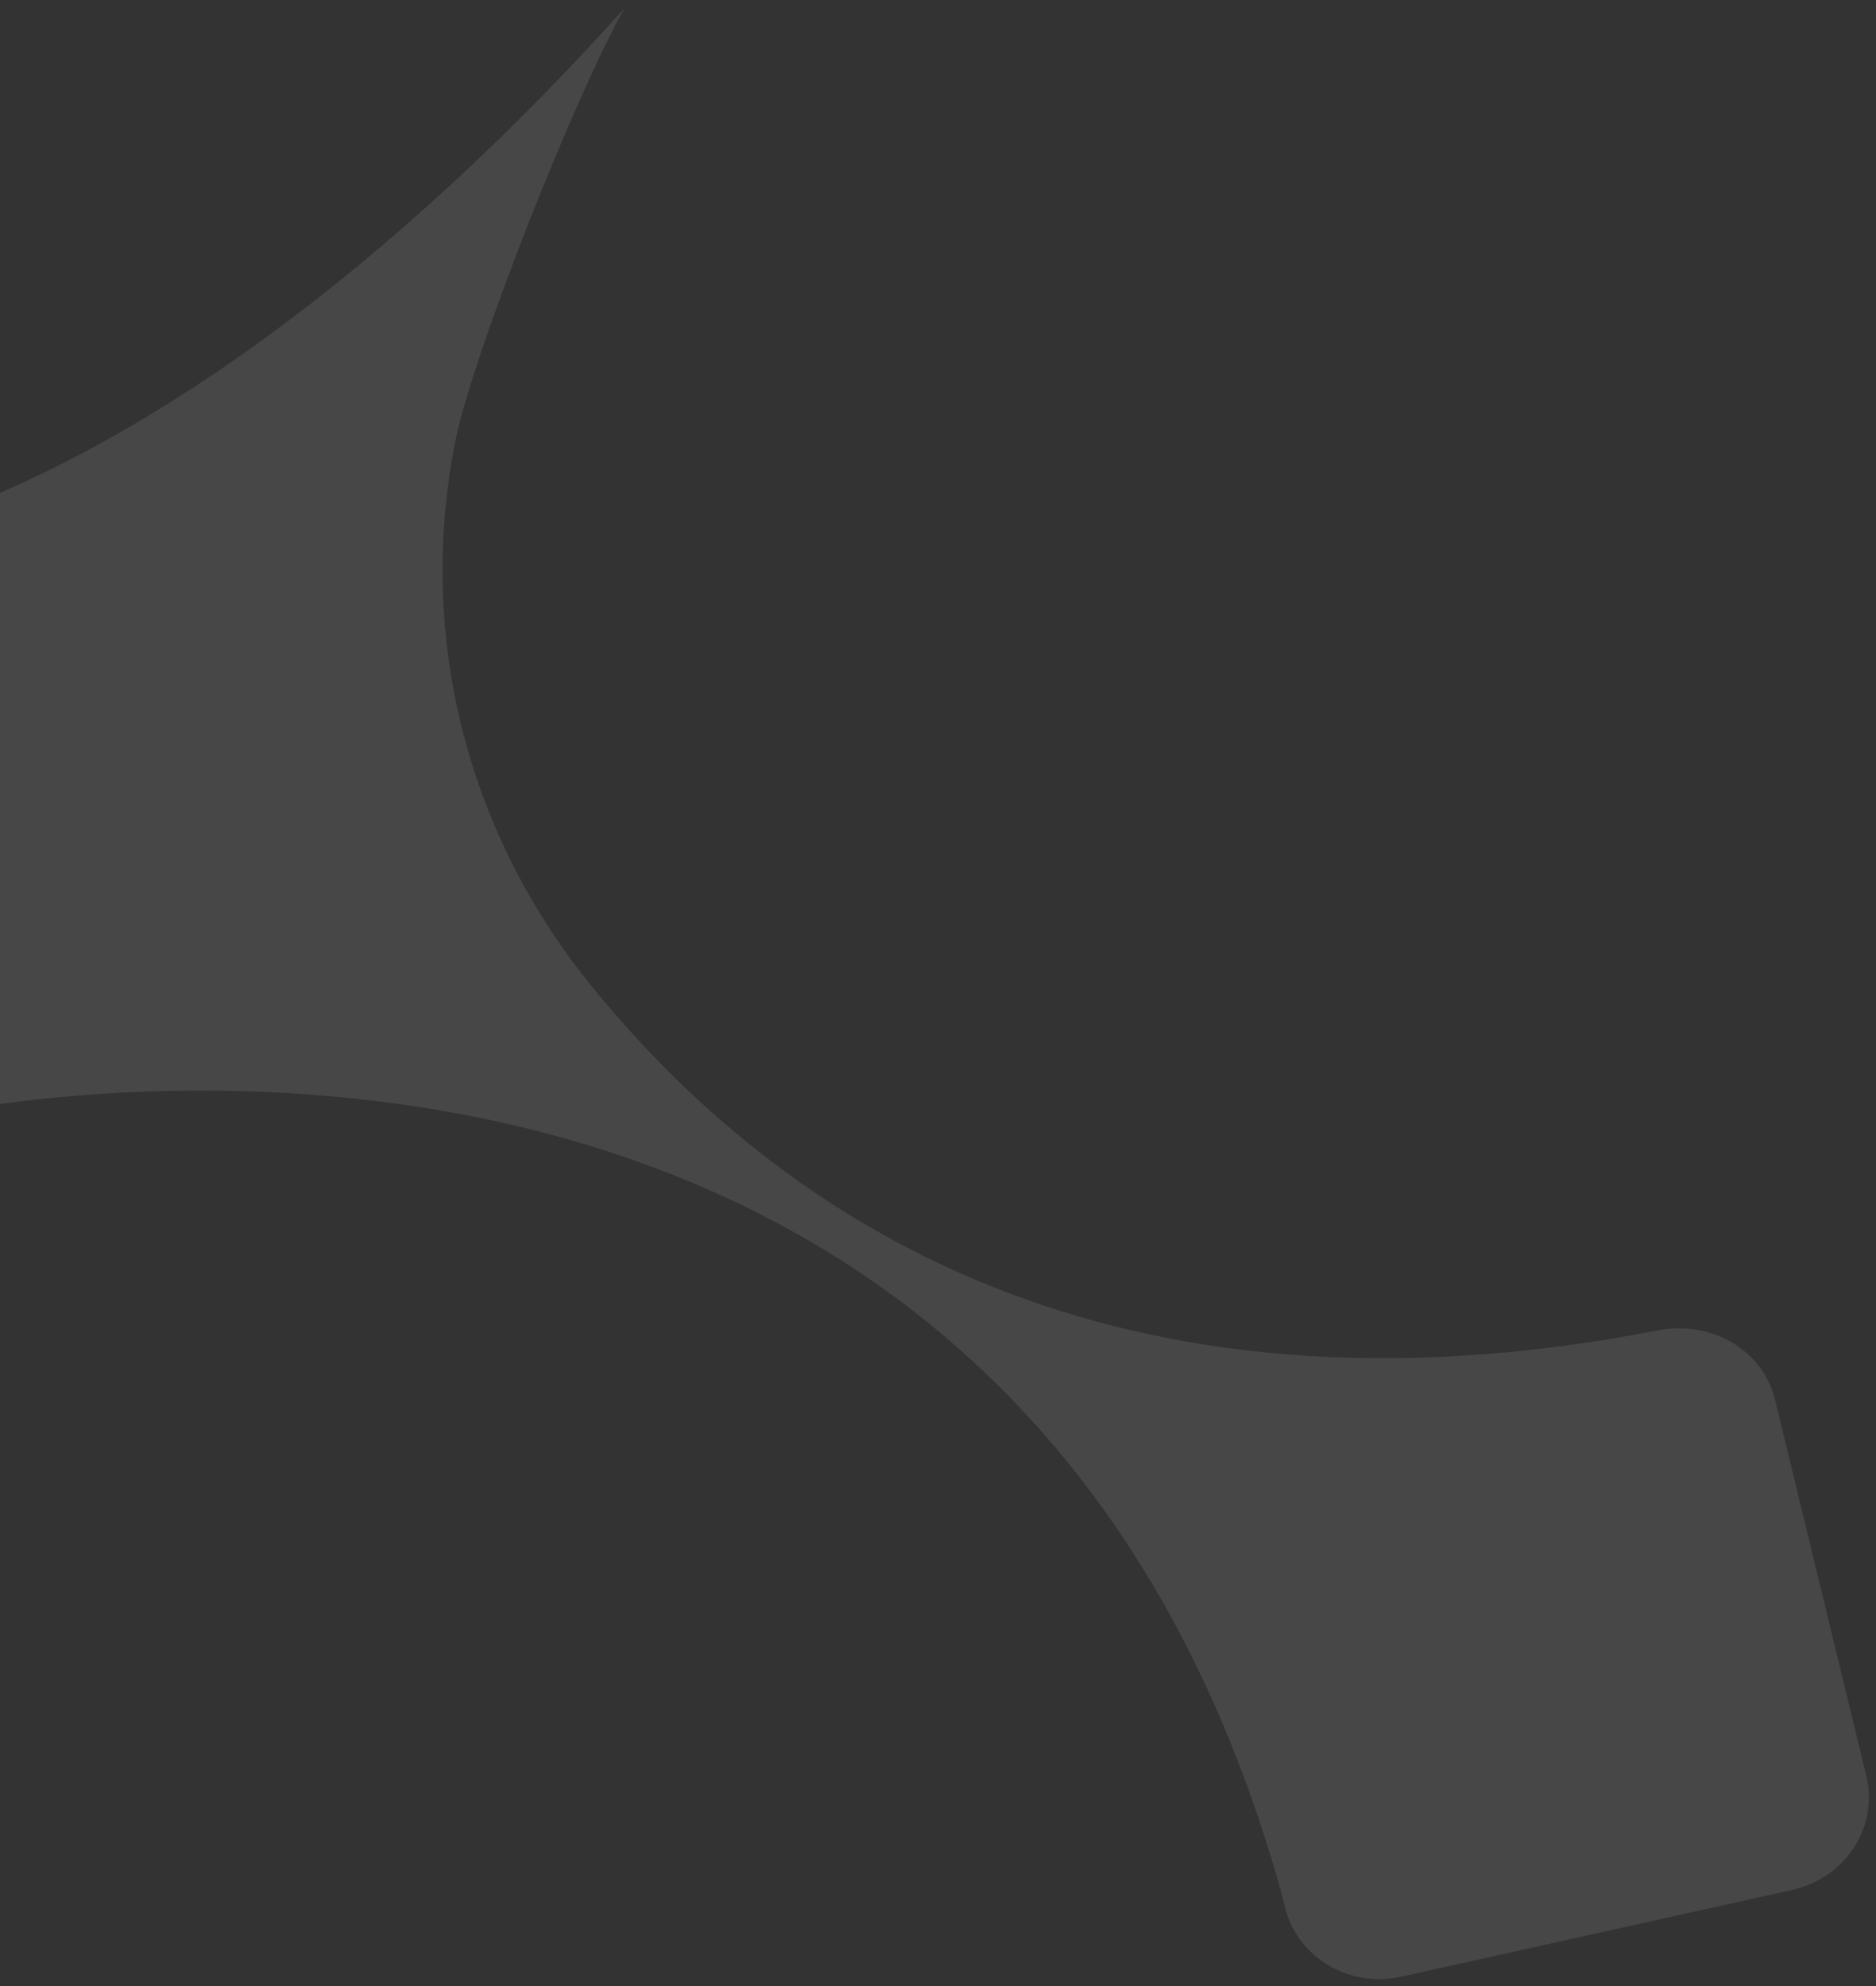 <svg width="119" height="126" viewBox="0 0 119 126" fill="none" xmlns="http://www.w3.org/2000/svg">
<rect x="0" y="0" width="119" height="126" fill="#333333" stroke="none"/>
<path d="M113.68 119.904L88.913 125.401C85.474 126.17 82.148 124.082 81.46 120.784L81.231 119.904C66.096 65.931 16.105 67.58 -1.209 70.218C-1.324 70.218 -1.324 70.218 -1.438 70.218C-4.19 70.658 -6.942 69.339 -8.089 66.92C-8.203 66.591 -8.433 66.261 -8.547 65.931C-8.662 65.711 -8.662 65.491 -8.777 65.381L-14.395 41.967C-14.395 41.747 -14.51 41.527 -14.51 41.308C-14.968 38.34 -13.019 35.481 -9.923 34.712C-9.235 34.492 -8.547 34.272 -7.745 34.053C8.652 29.436 25.392 16.354 39.61 0.525C36.399 6.241 30.208 21.961 28.946 27.677C26.424 39.879 29.405 52.41 37.316 62.303C49.7 77.693 70.682 91.104 105.195 84.398C108.635 83.739 111.96 85.718 112.648 89.015L118.381 112.649C119.183 115.837 117.12 119.135 113.68 119.904Z" fill="white" fill-opacity="0.1"/>
</svg>
